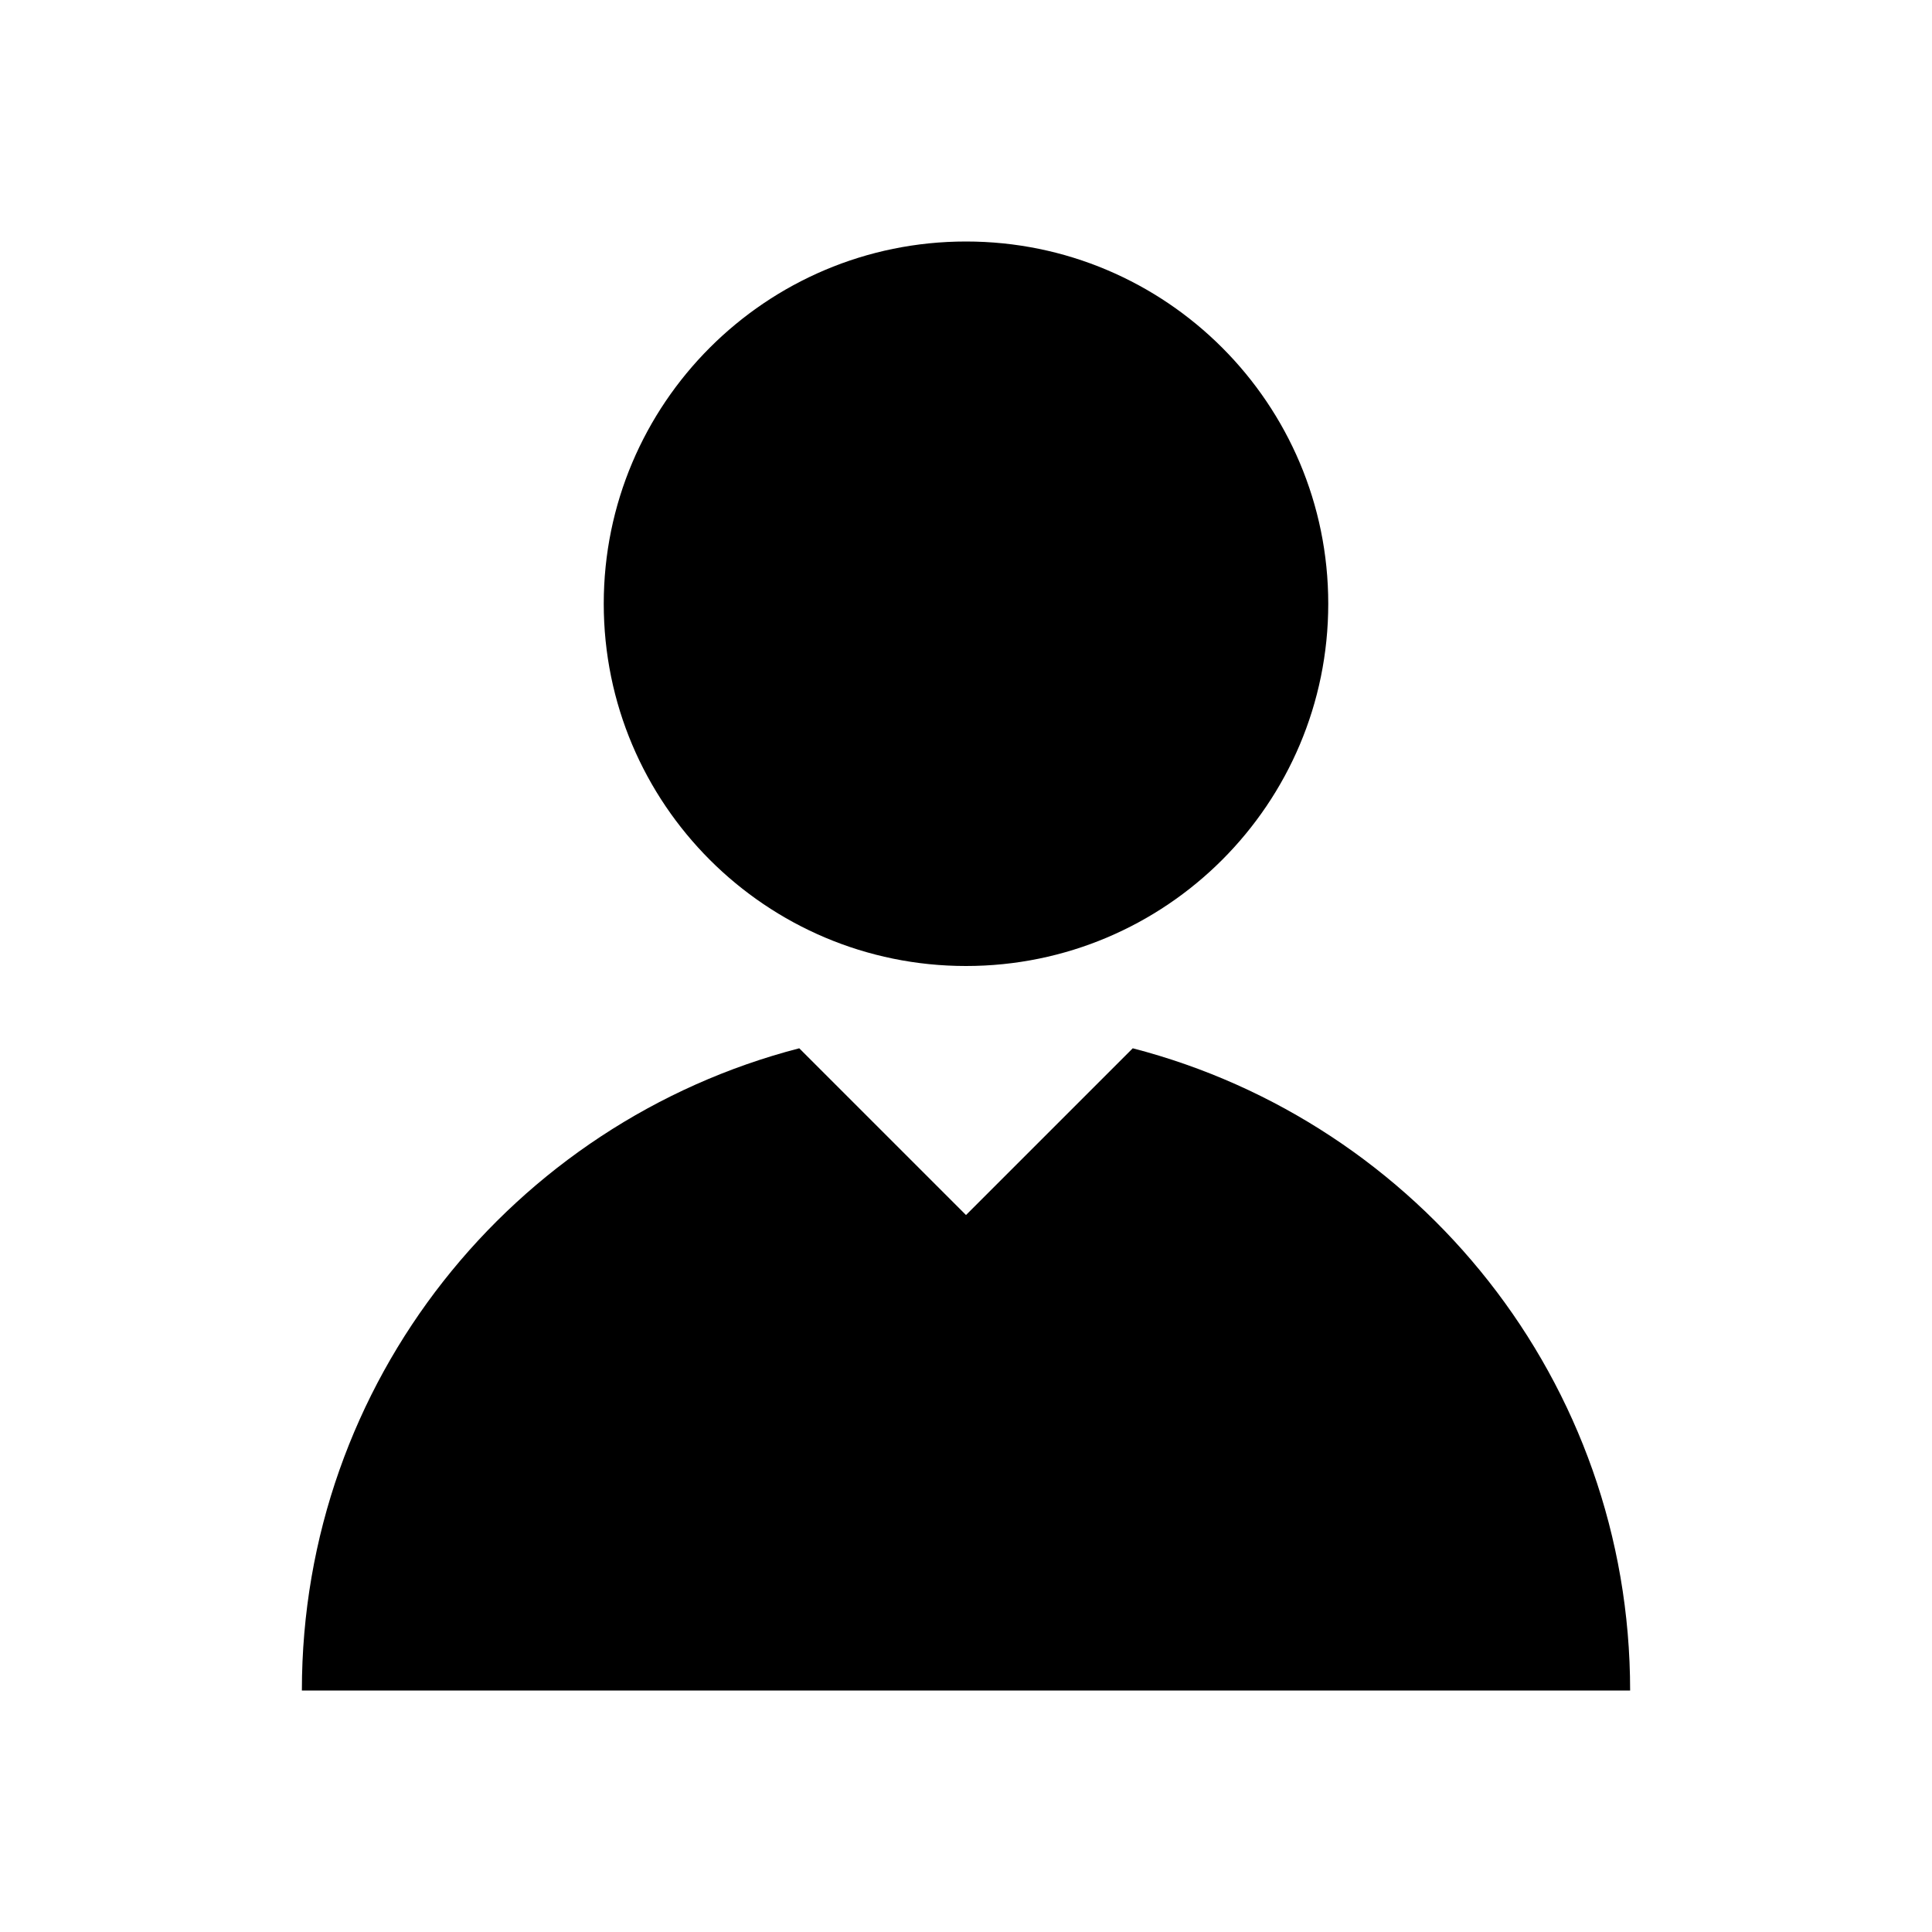 <?xml version="1.0" encoding="utf-8"?>
<!-- Generator: Adobe Illustrator 16.0.0, SVG Export Plug-In . SVG Version: 6.00 Build 0)  -->
<!DOCTYPE svg PUBLIC "-//W3C//DTD SVG 1.1//EN" "http://www.w3.org/Graphics/SVG/1.1/DTD/svg11.dtd">
<svg version="1.1" id="Full_2_" xmlns="http://www.w3.org/2000/svg" xmlns:xlink="http://www.w3.org/1999/xlink" x="0px" y="0px"
	 width="32px" height="32px" viewBox="0 0 32 32" style="enable-background:new 0 0 32 32;" xml:space="preserve">
<path d="M10,10c0-3.313,2.687-6,6-6s6,2.687,6,6s-2.687,6-6,6S10,13.313,10,10z M18.762,17.363L16,20.125l-2.762-2.762
	C8.502,18.59,5,22.881,5,28h22C27,22.881,23.497,18.59,18.762,17.363z"/>
</svg>
